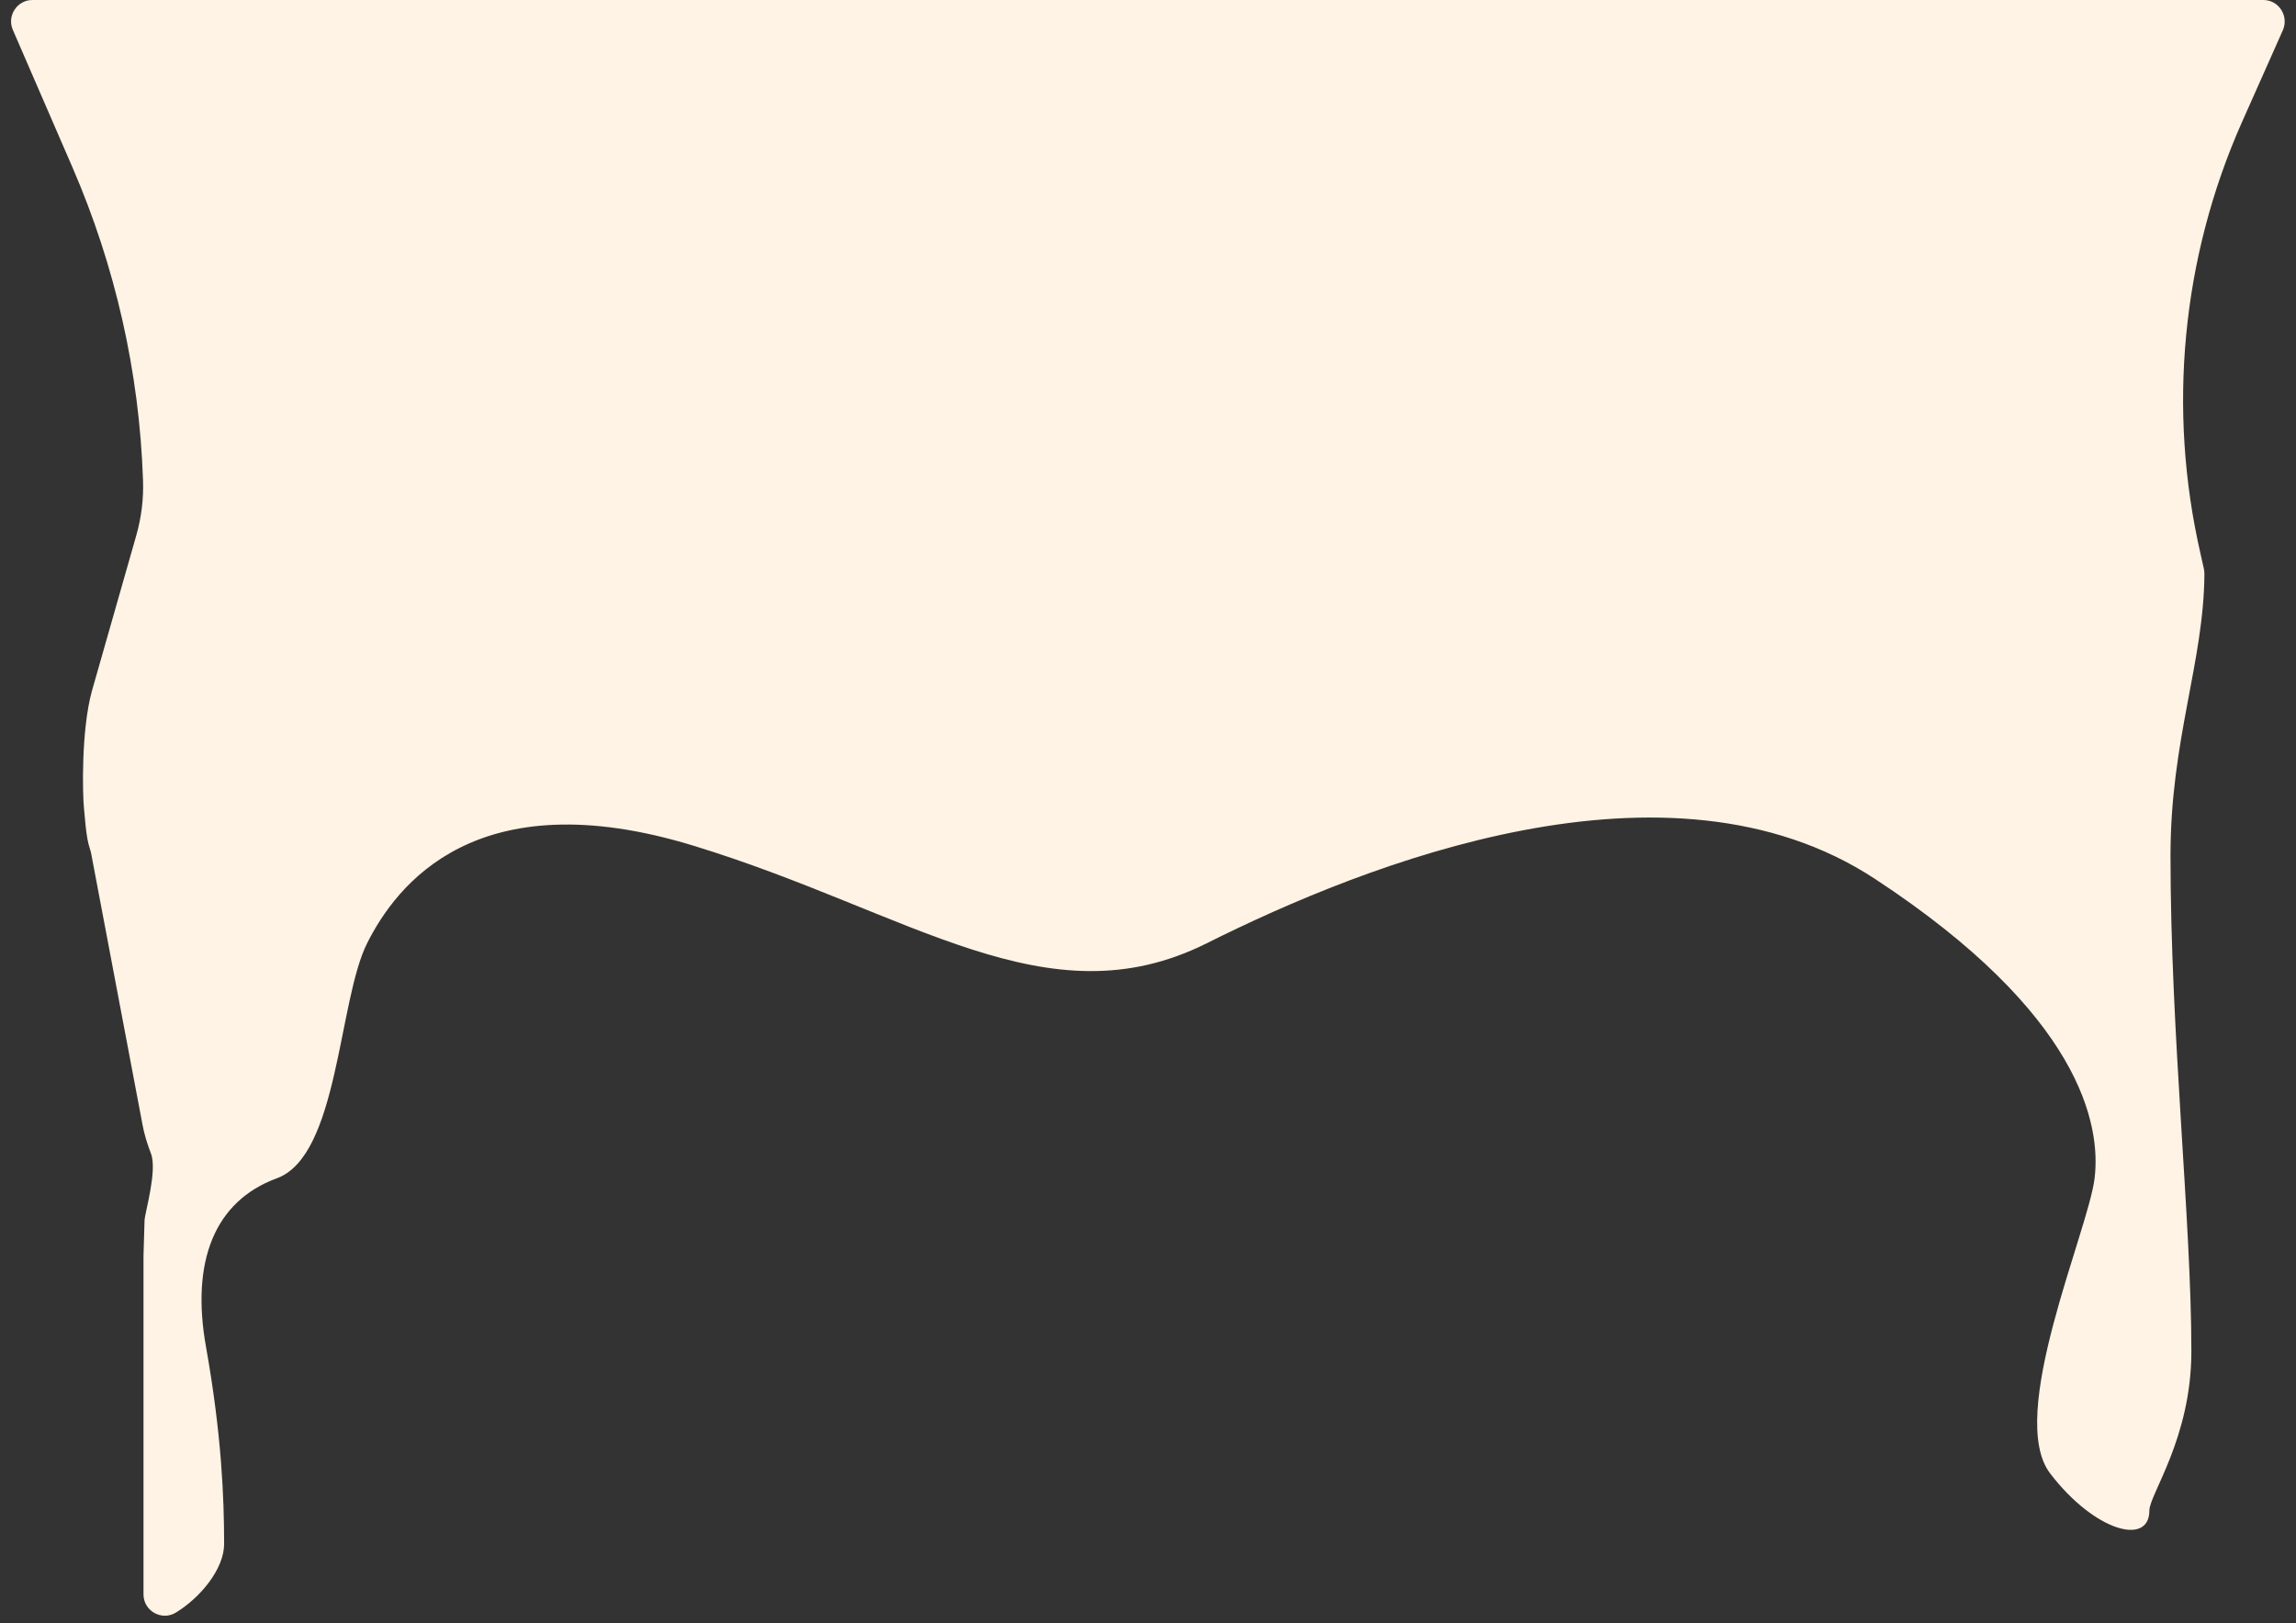 <?xml version="1.0" encoding="utf-8"?>
<!-- Generator: Adobe Illustrator 24.1.2, SVG Export Plug-In . SVG Version: 6.00 Build 0)  -->
<svg version="1.1" id="Шар_1" xmlns="http://www.w3.org/2000/svg" xmlns:xlink="http://www.w3.org/1999/xlink" x="0px" y="0px"
	 viewBox="0 0 880 622" style="enable-background:new 0 0 880 622;" xml:space="preserve">
<rect x="0" y="0" width="880" height="622" fill="#333333" stroke="none"/>
<style type="text/css">
	.st0{fill:#FEF3E4;}
</style>
<path class="st0" d="M85.9,591.7c0,9.5-9,20.5-18.5,26.3C62,621.3,55,617.4,55,611l0-26V485v-3.7c0-0.6,0.4-13,0.4-13.6
	c0.2-3.3,4.9-18.9,2.5-25.5c-1.4-3.7-2.6-7.4-3.3-11.3L35,327.4c-0.1-0.8-0.4-1.6-0.6-2.3c-1.5-4.3-1.9-12.8-2.2-15.2
	c-0.6-5.5-1.1-30.1,3-45l17-59.6c2-7,2.9-14.2,2.6-21.5c-1.4-41.2-10.6-81.7-27-119.6L4.9,11.4C2.6,6,6.6,0,12.4,0h855.1
	c5.9,0,9.8,6.1,7.5,11.5L859.2,47c-23,51.9-28.5,109.9-15.8,165.2l1.3,5.8c0.1,0.6,0.2,1.3,0.2,1.9c-0.2,33.8-13,63.6-13,108
	c0,68.5,8,139.8,8,190c0,33.2-16.1,54.8-16.1,61c0,13.7-21,8-38-14.2c-17-22.1,14.5-92.7,17-113.1c2.5-20.4-5.1-62.9-84.2-114.8
	c-79.1-51.9-194.8-6-256.1,24.7c-61.3,30.6-113.3-11.9-196.7-37.4c-83.4-25.5-114,15.3-125.1,37.4c-11.1,22.1-10.9,81.6-34.7,90.1
	C82.4,460.3,73,483.2,79,516.4C84.9,549.6,85.9,573.8,85.9,591.7L85.9,591.7z"/>
</svg>
